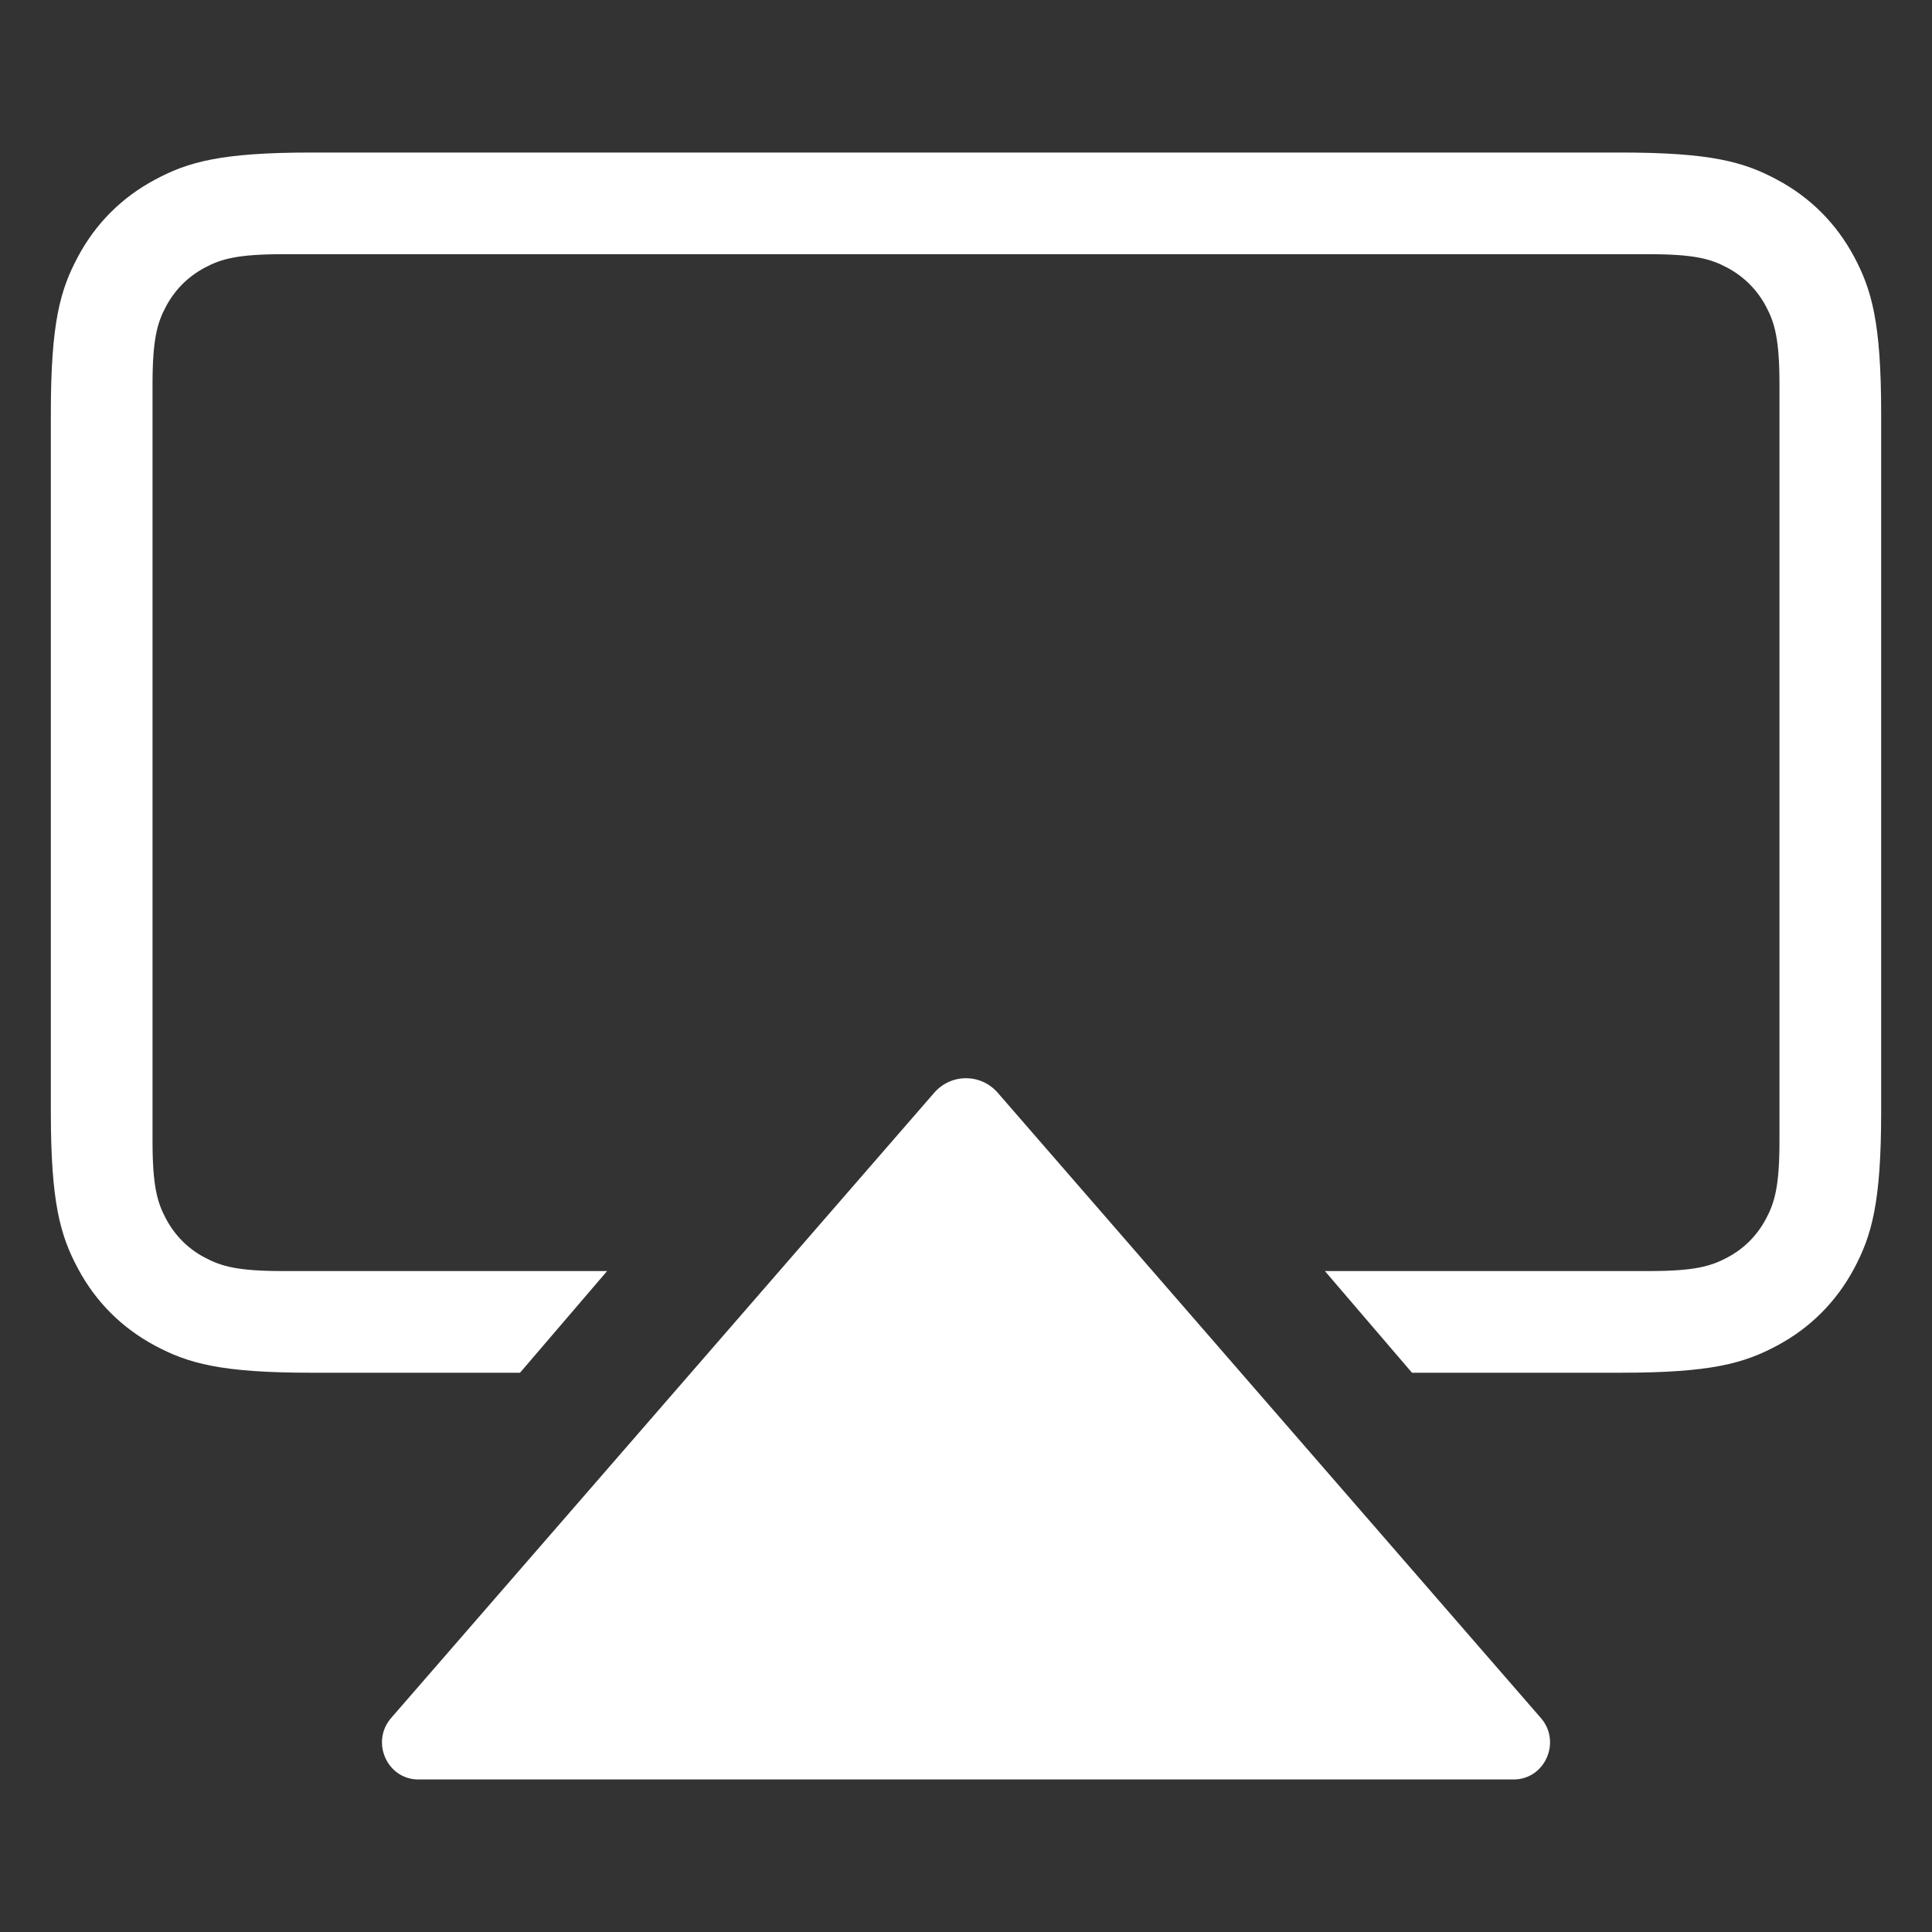 <svg xmlns="http://www.w3.org/2000/svg" xmlns:xlink="http://www.w3.org/1999/xlink" version="1.1" viewBox="9 9 38 38">
<rect x="9" y="9" width="38" height="38" fill="#333333" stroke="none"/>
<defs>
<clipPath id="clip_0">
<path transform="matrix(1,0,0,-1,0,56)" d="M15.128 44C13.344 44 12.698 43.815 12.046 43.465 11.395 43.117 10.883 42.605 10.535 41.954 10.185 41.302 10 40.656 10 38.872V25.128C10 23.345 10.185 22.698 10.535 22.046 10.883 21.395 11.395 20.883 12.046 20.534 12.698 20.185 13.344 20 15.128 20H19.228L20.941 22H14.564C13.673 22 13.349 22.093 13.023 22.268 12.697 22.441 12.442 22.697 12.267 23.024 12.092 23.349 12 23.673 12 24.564V39.436C12 40.327 12.092 40.651 12.267 40.977 12.442 41.303 12.697 41.558 13.023 41.733 13.349 41.908 13.673 42 14.564 42H41.437C42.327 42 42.651 41.908 42.977 41.733 43.303 41.558 43.558 41.303 43.733 40.977 43.907 40.651 44 40.327 44 39.436V24.564C44 23.673 43.907 23.349 43.733 23.024 43.558 22.697 43.303 22.441 42.977 22.268 42.651 22.093 42.327 22 41.437 22H35.059L36.772 20H40.872C42.656 20 43.302 20.185 43.954 20.534 44.606 20.883 45.117 21.395 45.466 22.046 45.814 22.698 46 23.345 46 25.128V38.872C46 40.656 45.814 41.302 45.466 41.954 45.117 42.605 44.606 43.117 43.954 43.465 43.302 43.815 42.656 44 40.872 44ZM27.374 25.506 16.693 13.209C16.286 12.74 16.613 12 17.23 12H38.77C39.387 12 39.715 12.74 39.307 13.209L28.625 25.506C28.459 25.697 28.229 25.793 28 25.793 27.77 25.793 27.54 25.697 27.374 25.506"/>
</clipPath>
</defs>
<g id="layer_1" data-name="Layer 1">
<g clip-path="url(#clip_0)">
<path transform="matrix(1,0,0,-1,0,56)" d="M5 7H51V49H5Z" fill="white"/>
</g>
</g>
</svg>
